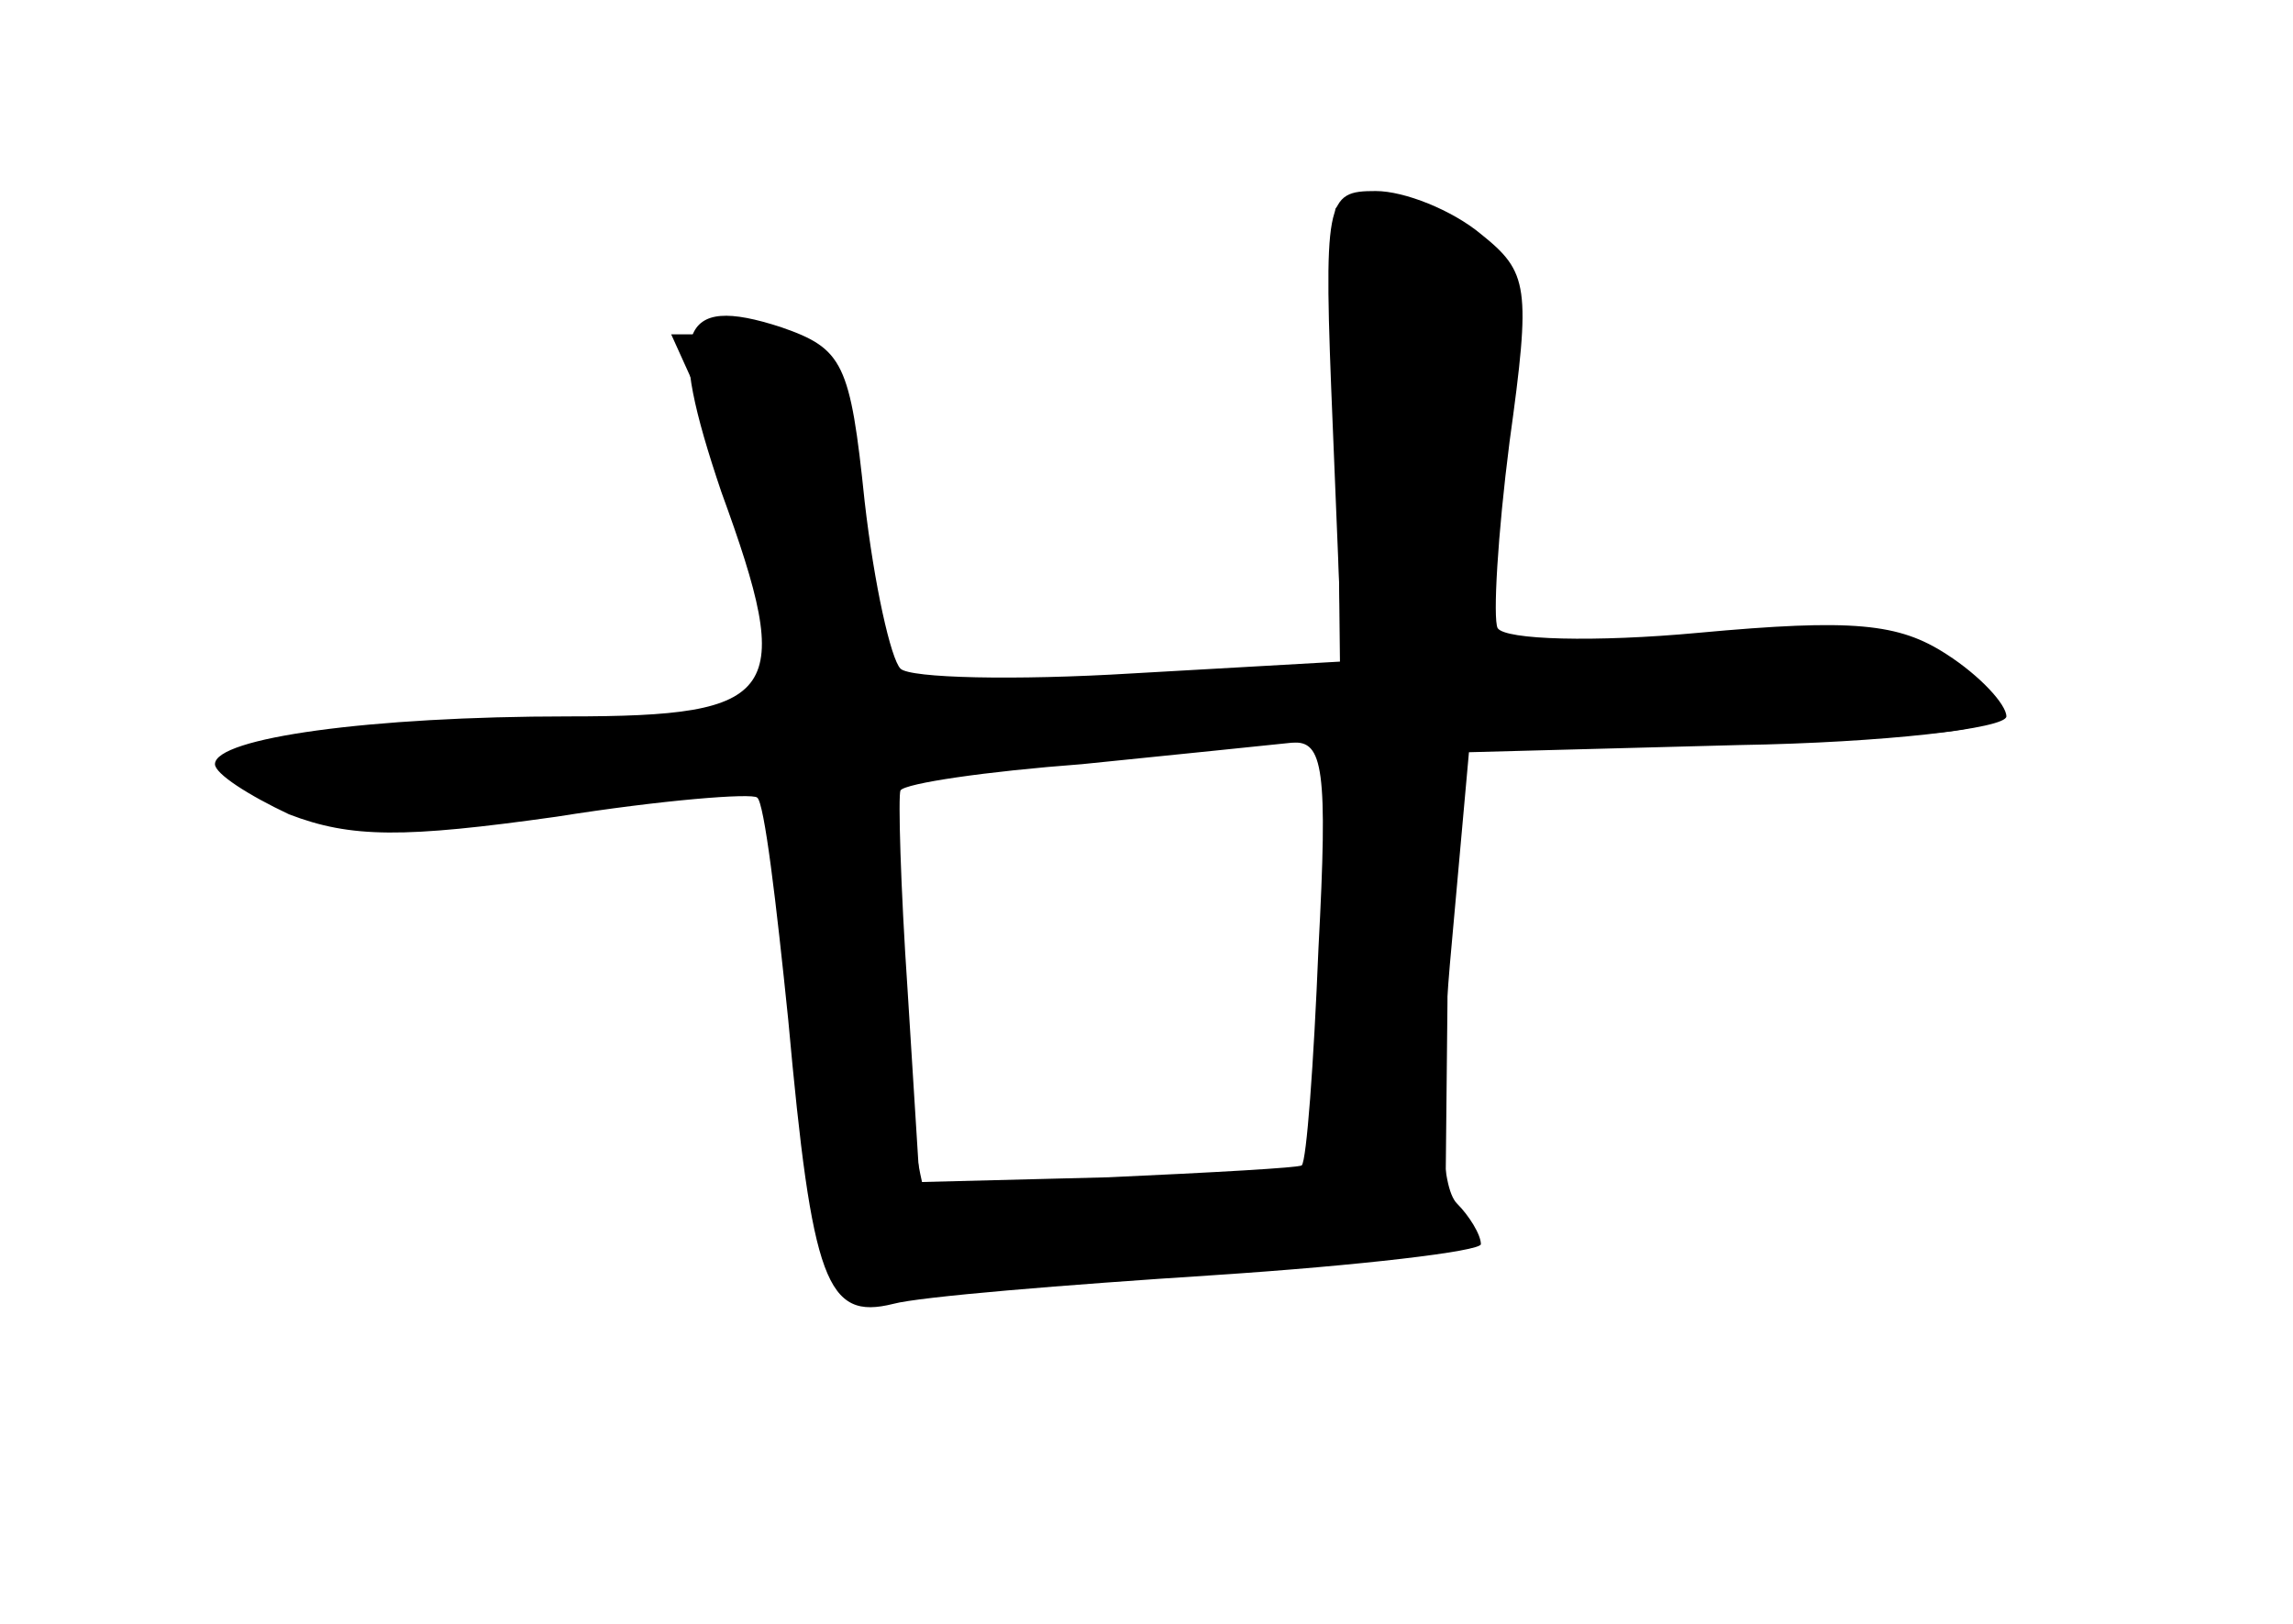 <?xml version="1.0" standalone="no"?>
<!DOCTYPE svg PUBLIC "-//W3C//DTD SVG 20010904//EN"
 "http://www.w3.org/TR/2001/REC-SVG-20010904/DTD/svg10.dtd">
<svg version="1.0" xmlns="http://www.w3.org/2000/svg"
 width="96pt" height="68pt" viewBox="0 0 96 68"
 preserveAspectRatio="xMidYMid meet">
<g transform="translate(0,68) scale(0.1,-0.1)" fill="#000000" stroke="none">
<g id="part-0" class="char-part">
  <path d="M558 501 l4 -98 -88 -5 c-49 -3 -93 -2 -97 2 -4 4 -11 35 -15 70 -6
58 -9 64 -35 73 -43 14 -48 -1 -25 -69 31 -85 25 -94 -64 -94 -83 0 -148 -9
-148 -20 0 -4 14 -13 31 -21 26 -10 48 -10 112 -1 44 7 82 10 84 8 3 -2 8 -44
13 -93 10 -110 16 -126 44 -119 11 3 72 8 134 12 61 4 112 10 112 13 0 4 -5
12 -10 17 -7 7 -8 41 -3 100 l8 89 113 3 c61 1 112 7 112 12 0 5 -11 17 -25
26 -20 13 -39 15 -104 9 -43 -4 -81 -3 -84 2 -2 4 0 39 5 78 9 65 8 71 -12 87
-12 10 -32 18 -44 18 -21 0 -22 -3 -18 -99z m-6 -218 c-2 -49 -5 -89 -7 -91
-1 -1 -37 -3 -81 -5 l-79 -2 -5 80 c-3 44 -4 82 -3 84 2 3 36 8 76 11 39 4 79
8 88 9 13 1 15 -11 11 -86z"/>
</g>
<g id="part-1" class="char-part">
  <path d="M559 592 c0 -4 0 -48 1 -99 l1 -91 -85 -7 c-47 -4 -92 -5 -101 -1
-11 4 -15 21 -15 64 0 65 -11 82 -52 82 l-27 0 19 -42 c11 -24 20 -59 20 -79
l0 -36 -67 -6 c-38 -4 -87 -7 -110 -7 -50 0 -55 -12 -13 -30 24 -10 43 -10 87
-1 31 6 68 11 83 11 27 0 27 -1 34 -90 4 -50 9 -96 12 -104 4 -10 25 -13 92
-9 48 2 105 6 127 9 l40 5 1 99 c0 55 4 103 8 108 4 4 55 6 112 4 61 -2 104 1
104 6 0 25 -33 34 -121 33 l-90 -2 6 79 c6 60 4 80 -6 88 -17 14 -59 24 -60
16z m-1 -314 l-3 -93 -80 -6 c-44 -3 -83 -3 -87 0 -3 4 -9 45 -13 93 l-7 87
48 4 c27 2 71 4 97 5 l48 2 -3 -92z"/>
</g>
</g>
</svg>
